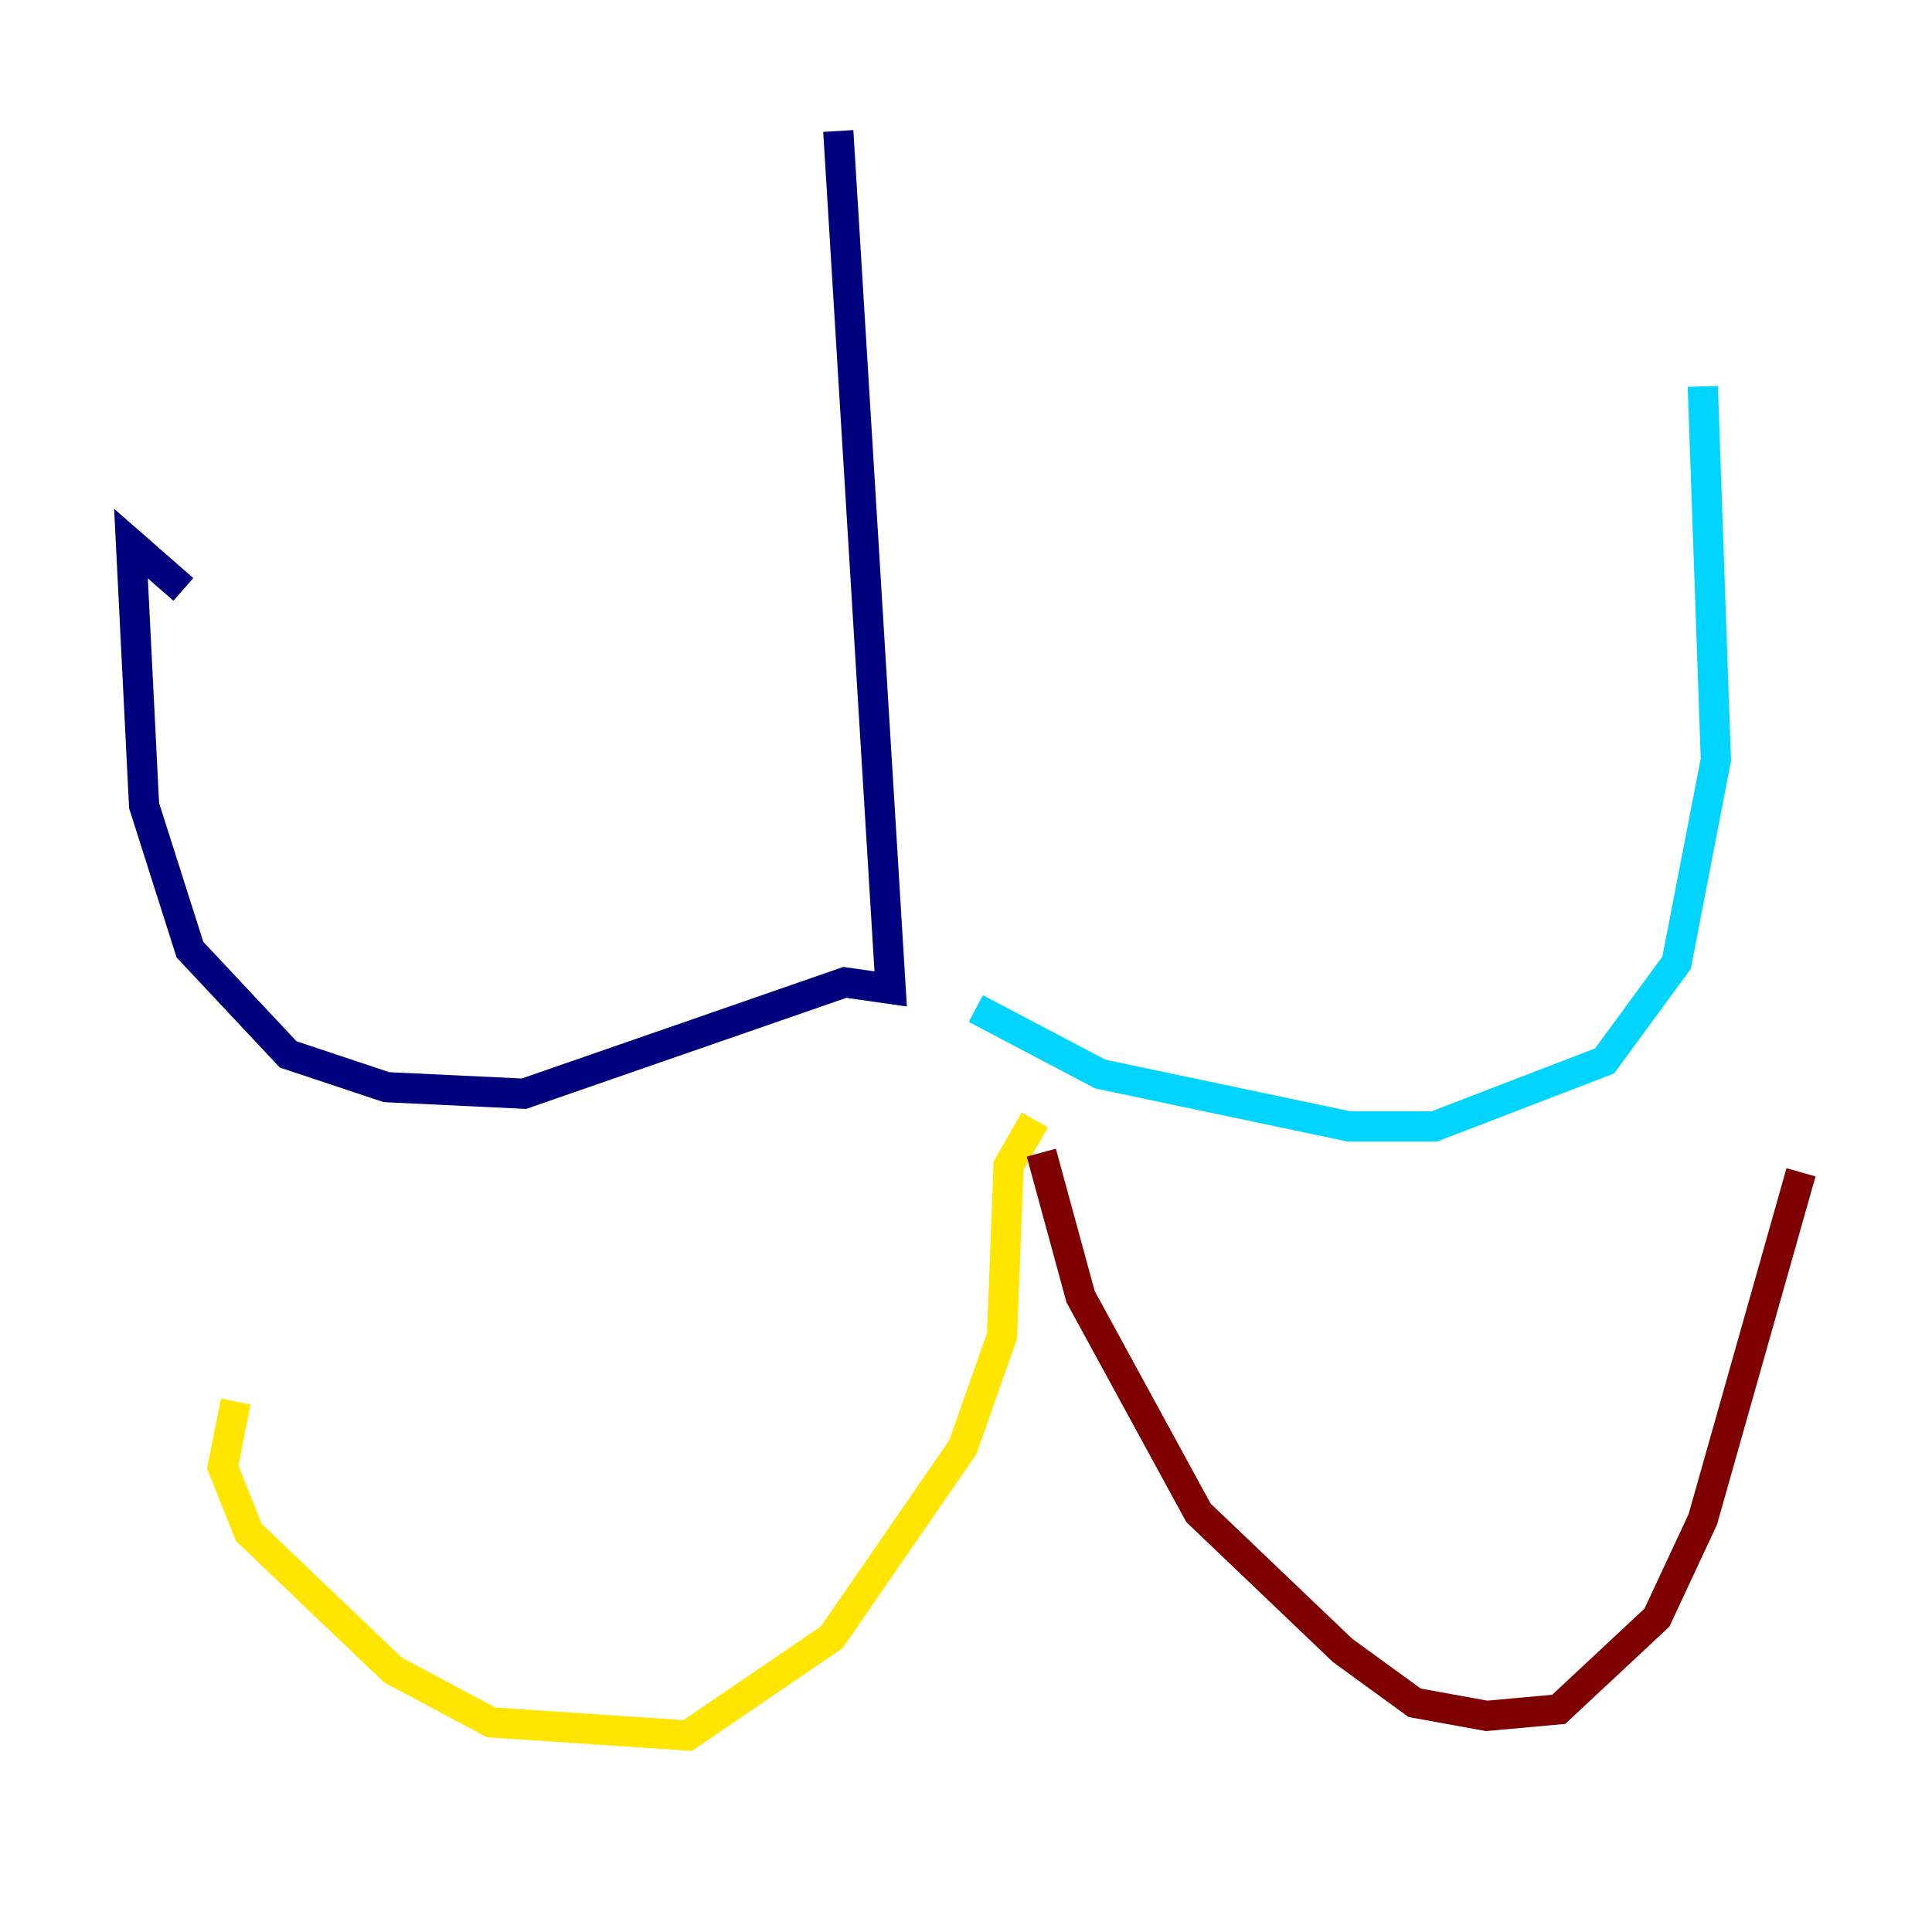 <?xml version="1.0" encoding="utf-8" ?>
<svg baseProfile="tiny" height="128" version="1.2" viewBox="0,0,128,128" width="128" xmlns="http://www.w3.org/2000/svg" xmlns:ev="http://www.w3.org/2001/xml-events" xmlns:xlink="http://www.w3.org/1999/xlink"><defs /><polyline fill="none" points="55.539,8.678 59.01,65.519 55.973,65.085 34.712,72.461 25.6,72.027 19.091,69.858 12.583,62.915 9.546,53.37 8.678,36.014 12.149,39.051" stroke="#00007f" stroke-width="2" /><polyline fill="none" points="64.651,66.82 72.895,71.159 89.383,74.63 95.024,74.63 106.305,70.291 111.078,63.783 113.681,50.332 112.814,25.6" stroke="#00d4ff" stroke-width="2" /><polyline fill="none" points="68.556,74.197 66.82,77.234 66.386,88.515 63.783,95.891 55.105,108.475 45.559,114.983 32.542,114.115 26.034,110.644 16.488,101.532 14.752,97.193 15.62,92.854" stroke="#ffe500" stroke-width="2" /><polyline fill="none" points="68.99,76.366 71.593,85.912 79.403,100.231 88.949,109.342 93.722,112.814 98.495,113.681 103.268,113.248 109.776,107.173 112.814,100.664 119.322,77.668" stroke="#7f0000" stroke-width="2" /></svg>
